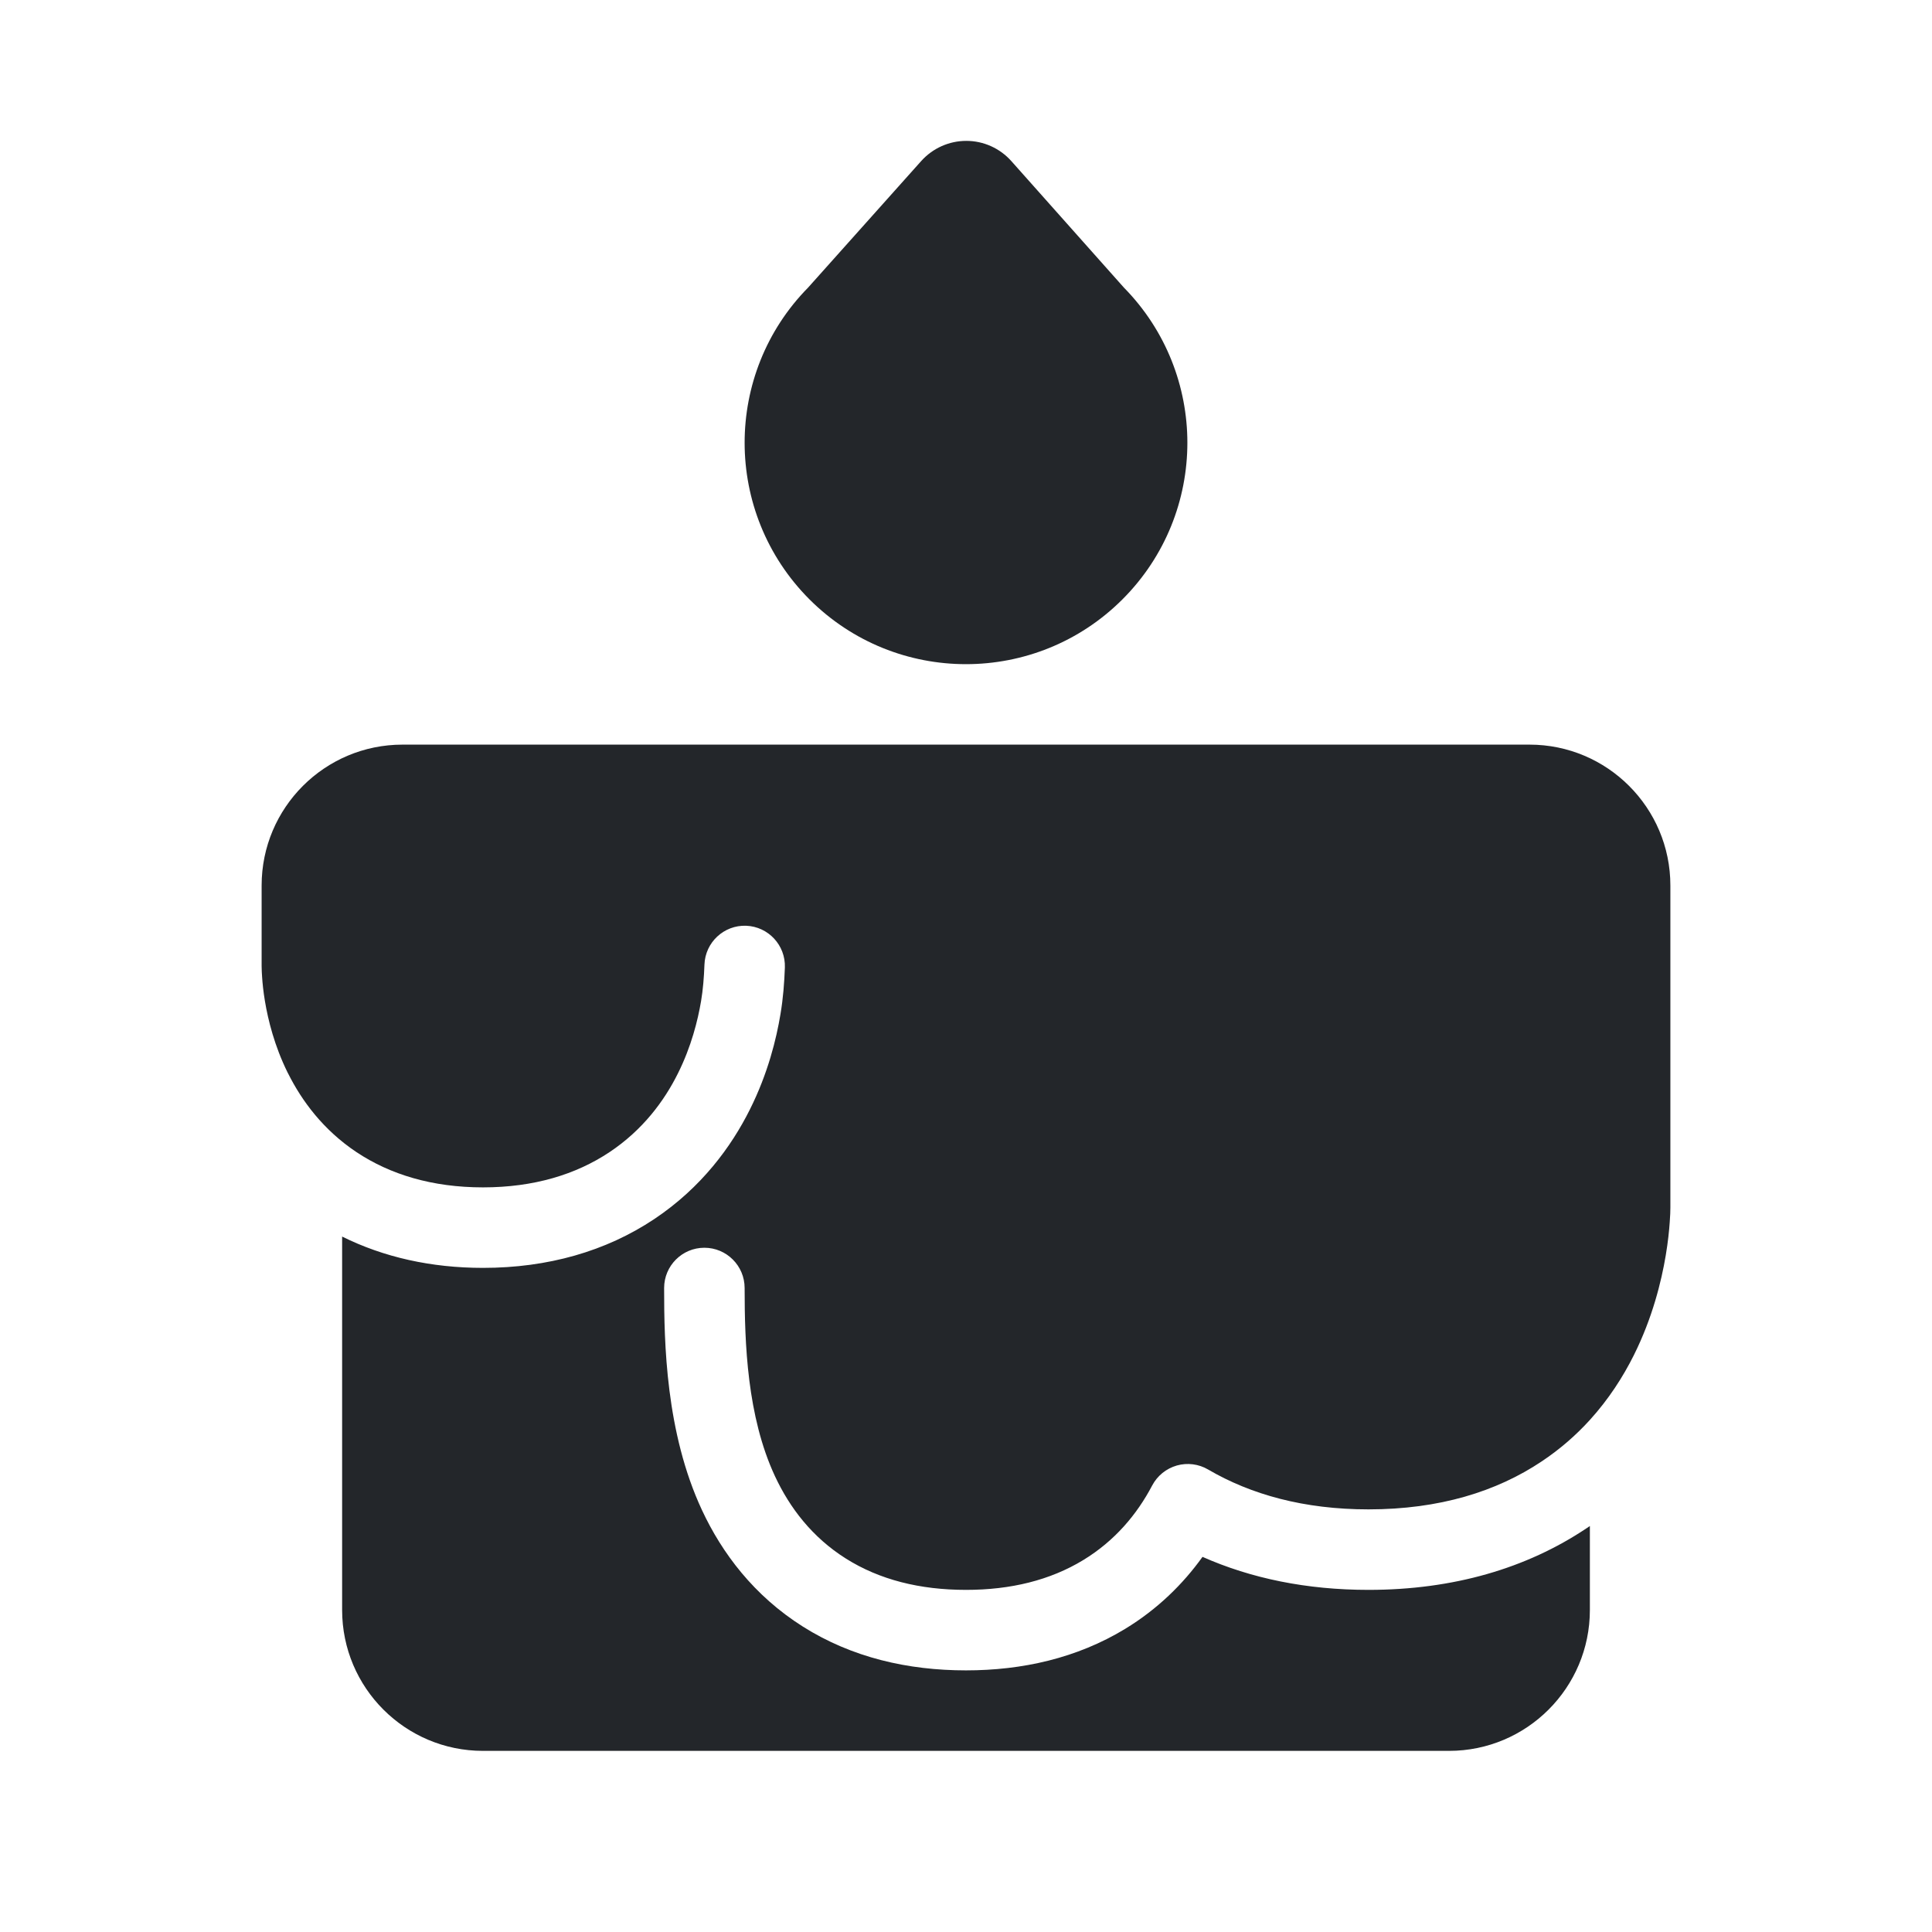 <svg width="24" height="24" viewBox="0 0 24 24" fill="none" xmlns="http://www.w3.org/2000/svg">
<path fill-rule="evenodd" clip-rule="evenodd" d="M12.564 2.002C12.422 1.842 12.218 1.75 12.004 1.75C11.79 1.75 11.587 1.841 11.444 2L10.039 3.572C9.513 4.106 9.25 4.804 9.25 5.5C9.25 6.203 9.519 6.908 10.055 7.445C11.129 8.519 12.87 8.519 13.944 7.445C14.481 6.908 14.75 6.203 14.75 5.5C14.75 4.805 14.487 4.107 13.961 3.572L12.564 2.002ZM5 9.25C4.034 9.25 3.25 10.034 3.25 11V12.002C3.25 12.048 3.253 12.094 3.256 12.139C3.261 12.214 3.271 12.316 3.291 12.436C3.33 12.67 3.409 12.992 3.573 13.324L3.579 13.335C3.749 13.675 4.015 14.036 4.428 14.312C4.846 14.59 5.369 14.75 6 14.75C6.632 14.75 7.155 14.59 7.572 14.312C7.986 14.036 8.252 13.675 8.421 13.335C8.589 12.999 8.669 12.672 8.709 12.436C8.733 12.292 8.745 12.143 8.751 11.982C8.761 11.706 8.993 11.49 9.269 11.5C9.545 11.511 9.76 11.743 9.75 12.019C9.743 12.205 9.729 12.4 9.695 12.6C9.645 12.902 9.541 13.332 9.315 13.783C9.087 14.24 8.716 14.751 8.127 15.144C7.527 15.544 6.806 15.75 6 15.75C5.357 15.75 4.767 15.618 4.25 15.361V20C4.25 20.966 5.034 21.75 6 21.75H18C18.966 21.75 19.75 20.966 19.75 20V18.957C19.735 18.967 19.72 18.977 19.705 18.987C18.965 19.481 18.056 19.75 17 19.75C16.233 19.75 15.543 19.608 14.938 19.34C14.697 19.676 14.382 19.988 13.976 20.235C13.378 20.598 12.7 20.75 12 20.75C11.28 20.75 10.584 20.591 9.975 20.207C9.363 19.821 8.968 19.29 8.721 18.761C8.269 17.793 8.25 16.679 8.25 16C8.25 15.724 8.474 15.5 8.75 15.5C9.026 15.5 9.25 15.724 9.25 16C9.25 16.686 9.28 17.593 9.627 18.338C9.81 18.73 10.089 19.097 10.508 19.361C10.925 19.624 11.427 19.75 12 19.75C12.556 19.75 13.045 19.63 13.456 19.38C13.849 19.141 14.124 18.812 14.313 18.453C14.377 18.332 14.487 18.243 14.619 18.205C14.75 18.168 14.891 18.186 15.008 18.255C15.54 18.566 16.199 18.75 17 18.75C17.881 18.75 18.592 18.528 19.15 18.155C19.383 18 19.581 17.825 19.75 17.639V17.639C19.984 17.381 20.161 17.105 20.296 16.835C20.526 16.374 20.638 15.922 20.693 15.592C20.721 15.425 20.735 15.284 20.742 15.182C20.748 15.099 20.75 15.05 20.75 15V11C20.75 10.034 19.966 9.25 19 9.25H5Z" fill="#23262A"/>
</svg>
